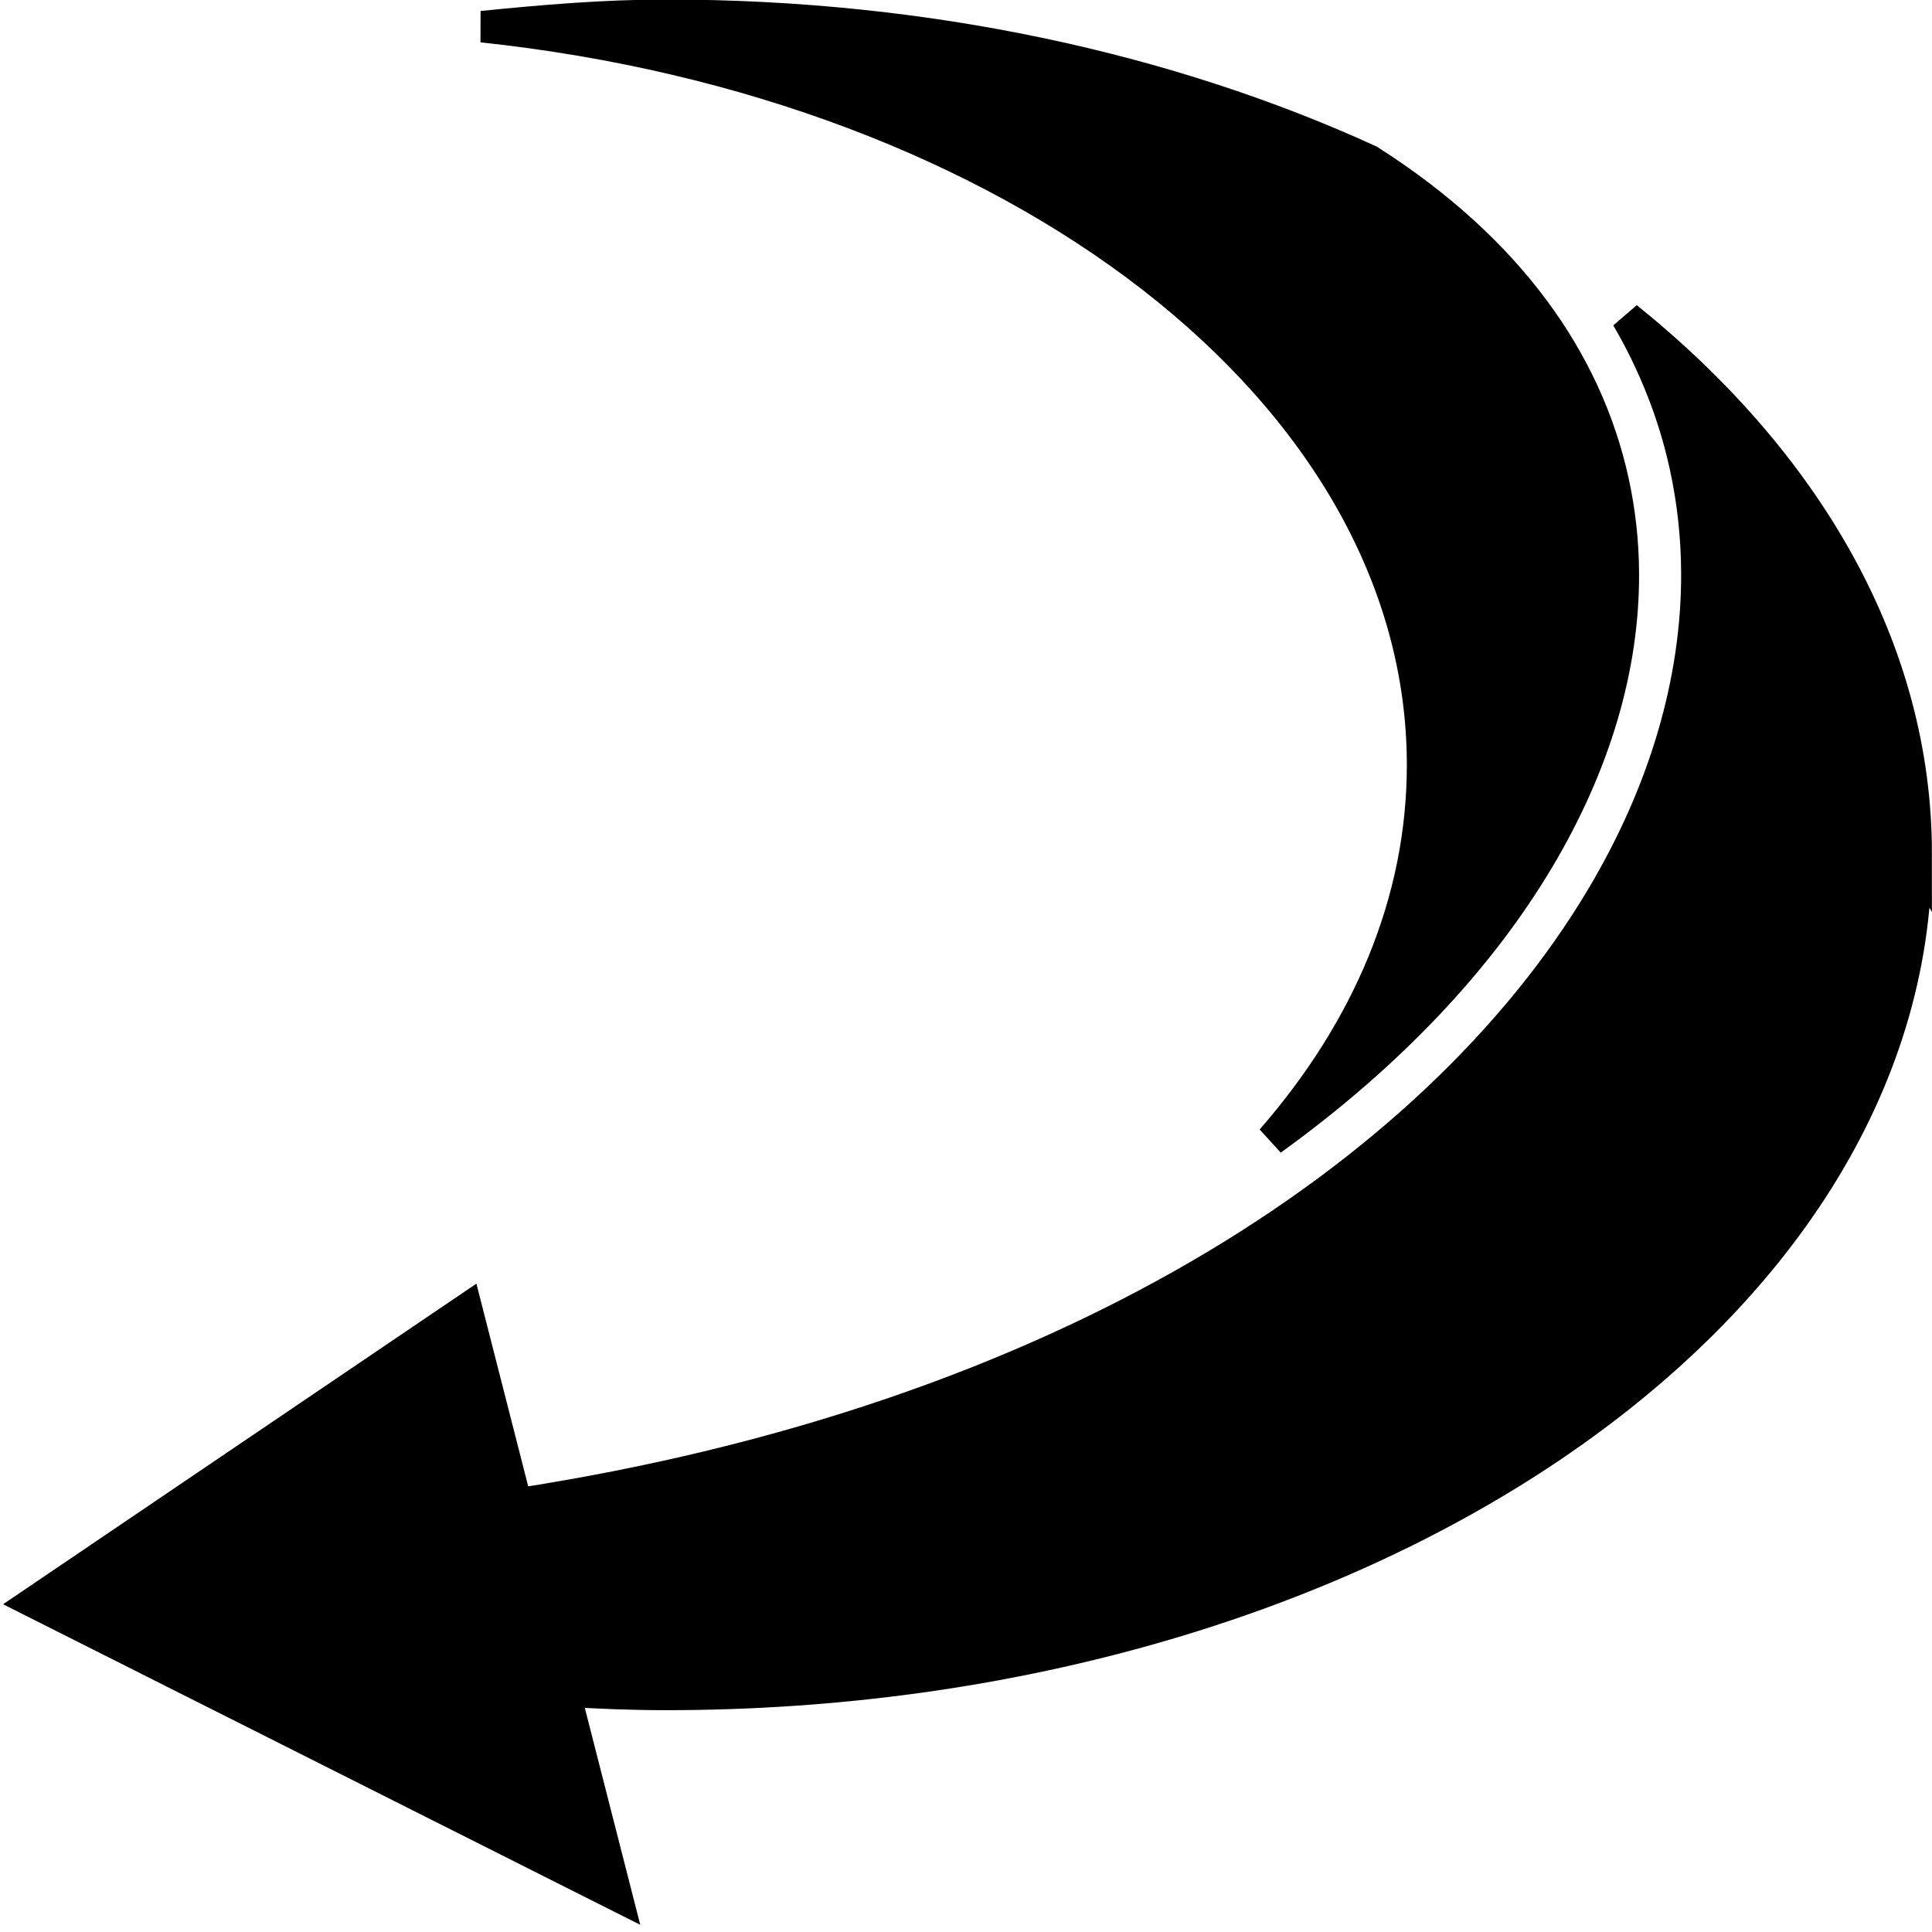 <?xml version="1.0" encoding="UTF-8"?>
<svg width="50" height="50" version="1.1" viewBox="0 0 50 50" xmlns="http://www.w3.org/2000/svg">
 <g class="" transform="matrix(0 .102 -.102 0 51.455 -2.093)">
  <path d="m237.13 18.283c-51.748 0-99.183 27.58-136.07 73.395 11.946-6.97 24.526-11.903 37.51-14.76 8.952-1.97 18.062-2.96 27.25-3 27.562-0.123 55.824 8.283 82.636 24.318 70.828 42.362 132.58 137.45 153.7 275.18l-49.44 12.637 74.33 109.74 74.327-147.73-51.84 13.25c0.564-8.534 0.9-17.16 0.9-25.905 0-175.09-95.847-317.12-213.31-317.12h-2e-3zm-71.165 74.305c-7.924 0.04-15.734 0.9-23.375 2.582-30.47 6.705-58.785 26.48-81.356 61.89-23.238 50.82-36.834 112.22-36.834 178.34 0 15.983 1.35 31.378 2.883 46.73 14.387-135.1 92.702-238.62 187.36-238.62 34.713 0 67.177 13.976 95.083 38.334-21.608-29.968-45.915-52.65-70.863-67.57-24.337-14.556-49.13-21.81-72.902-21.688z" stroke="#000" stroke-width="8"/>
 </g>
</svg>
